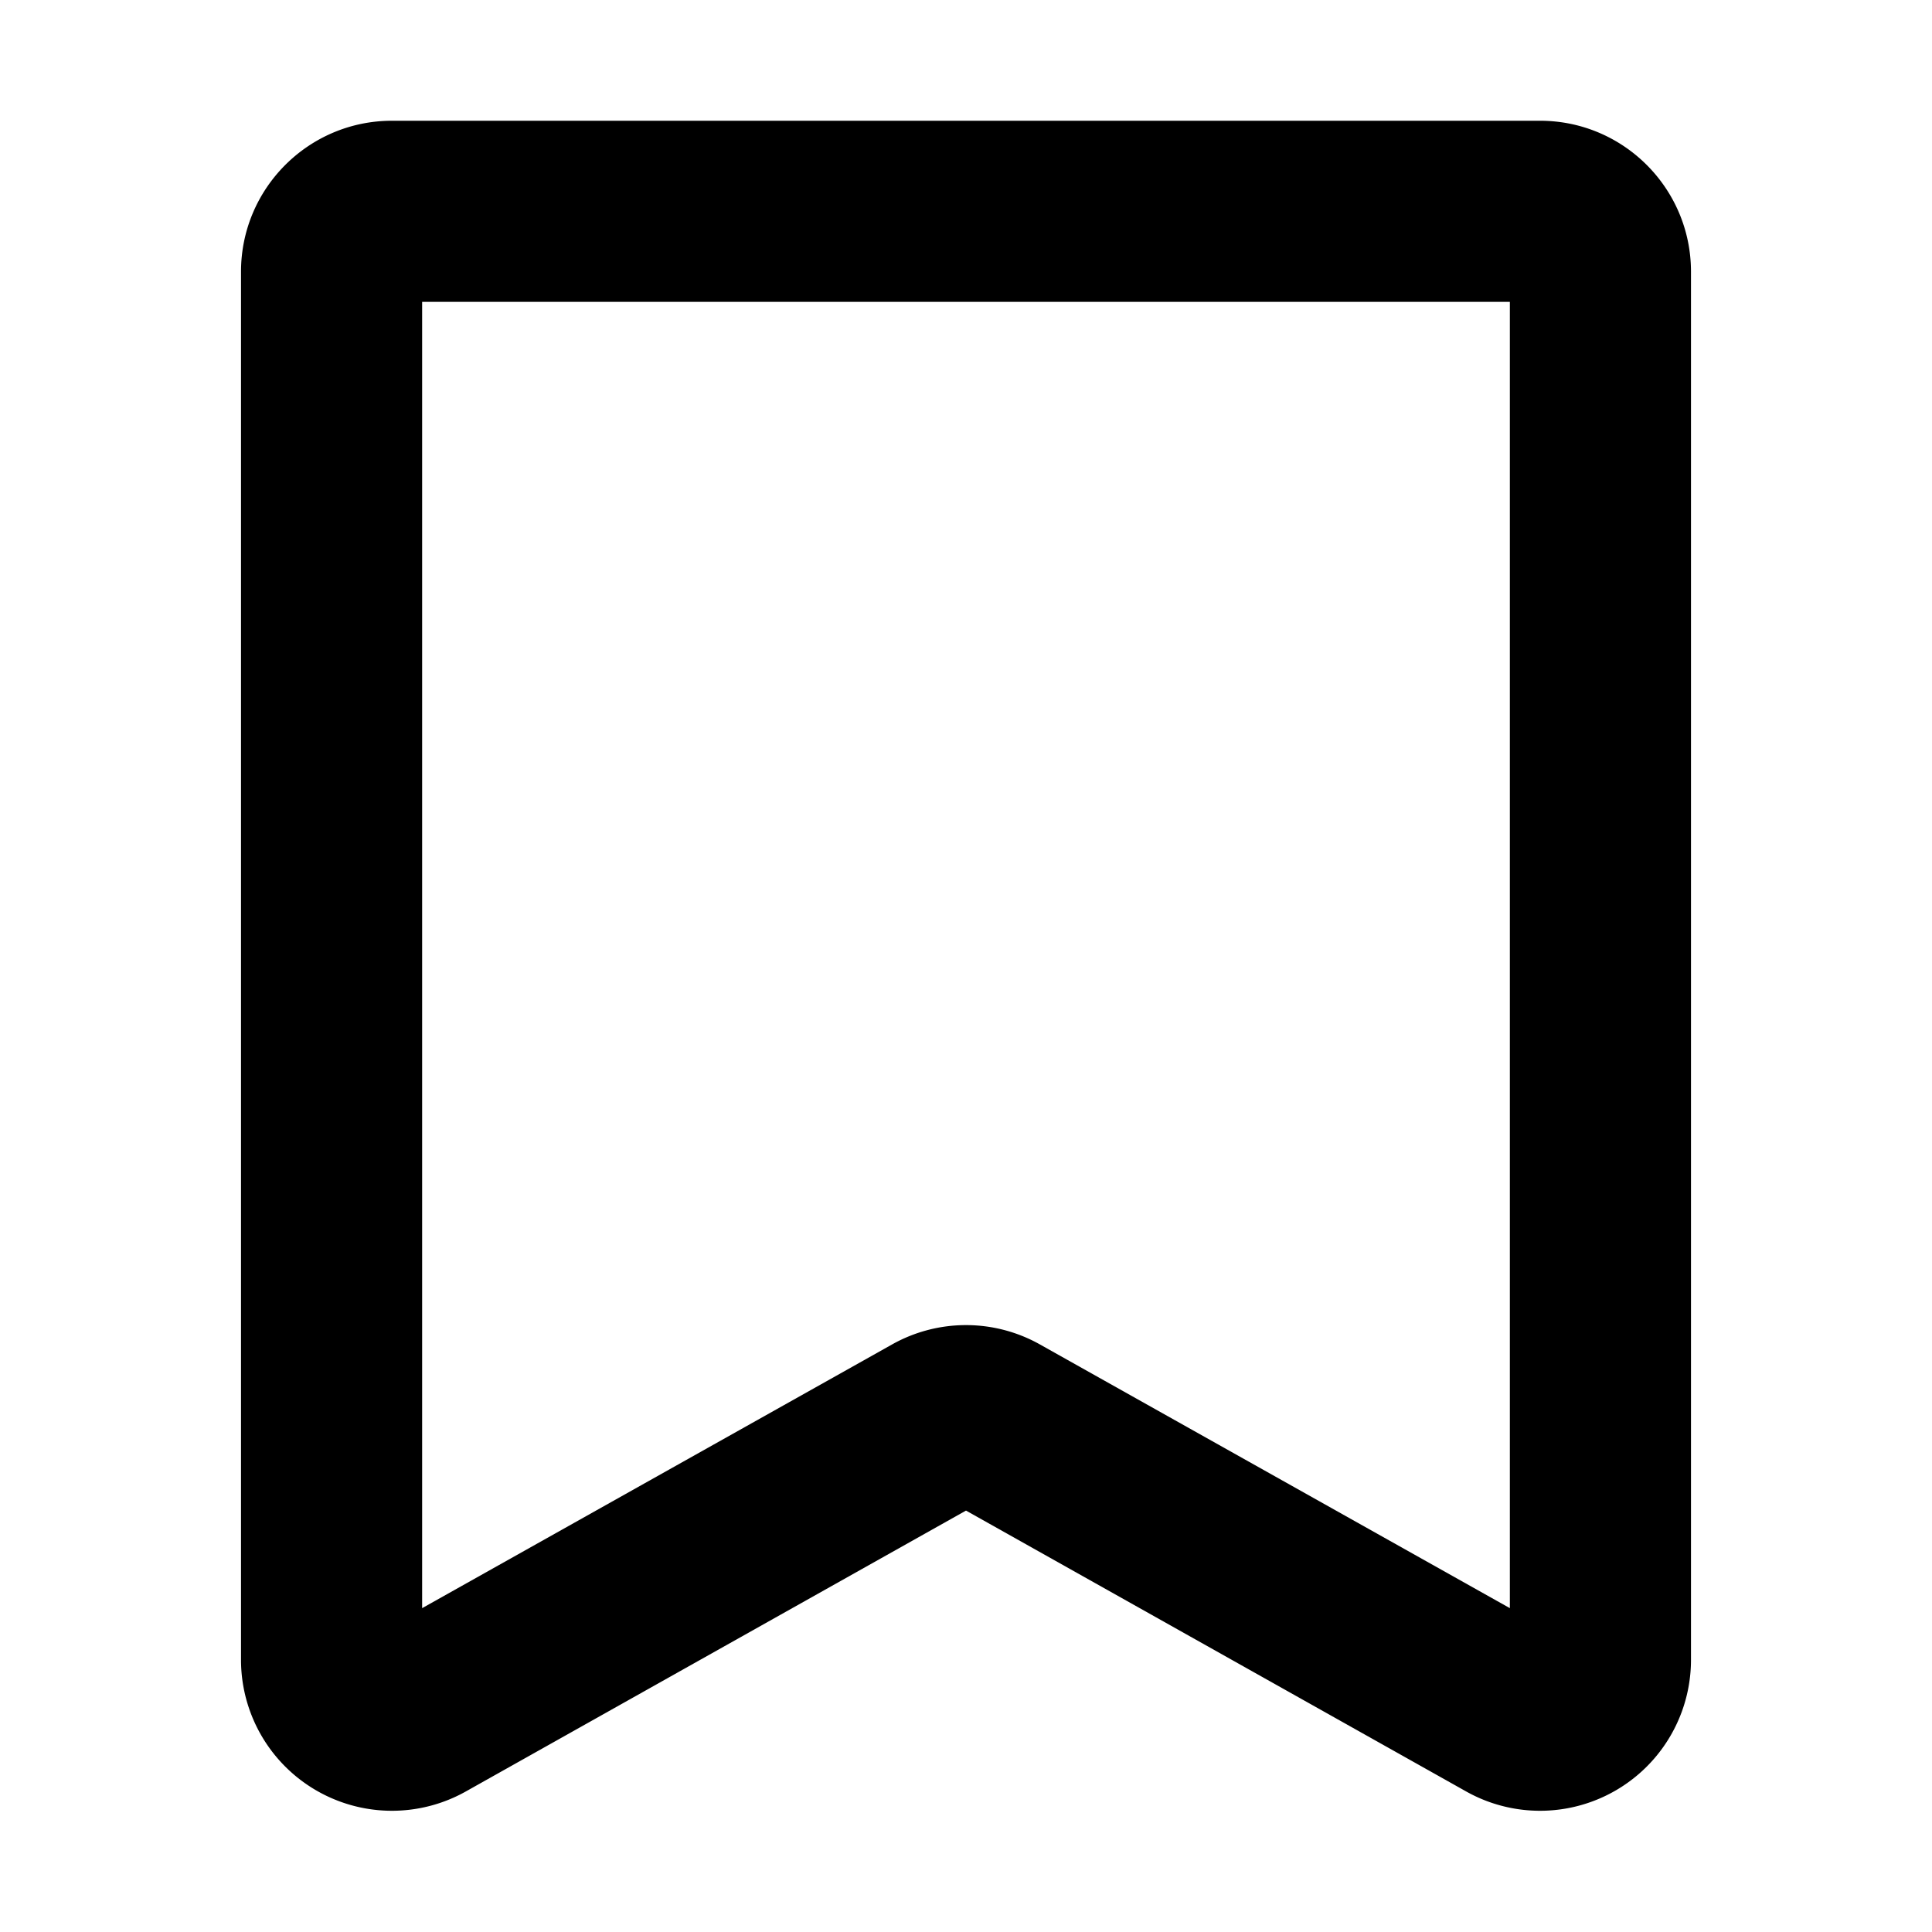 <svg xmlns="http://www.w3.org/2000/svg" width="16" height="16" fill="none" viewBox="0 0 16 16"><path fill="currentColor" fill-rule="evenodd" d="M12.142 14.836a1.25 1.25 0 0 0 1.862-1.09V2.25c0-.69-.56-1.25-1.25-1.25H3.246c-.69 0-1.25.56-1.25 1.25v11.496a1.25 1.25 0 0 0 1.862 1.09L8 12.51zm.362-1.518-3.892-2.184a1.25 1.25 0 0 0-1.224 0l-3.892 2.184V2.5h9.008z"/></svg>